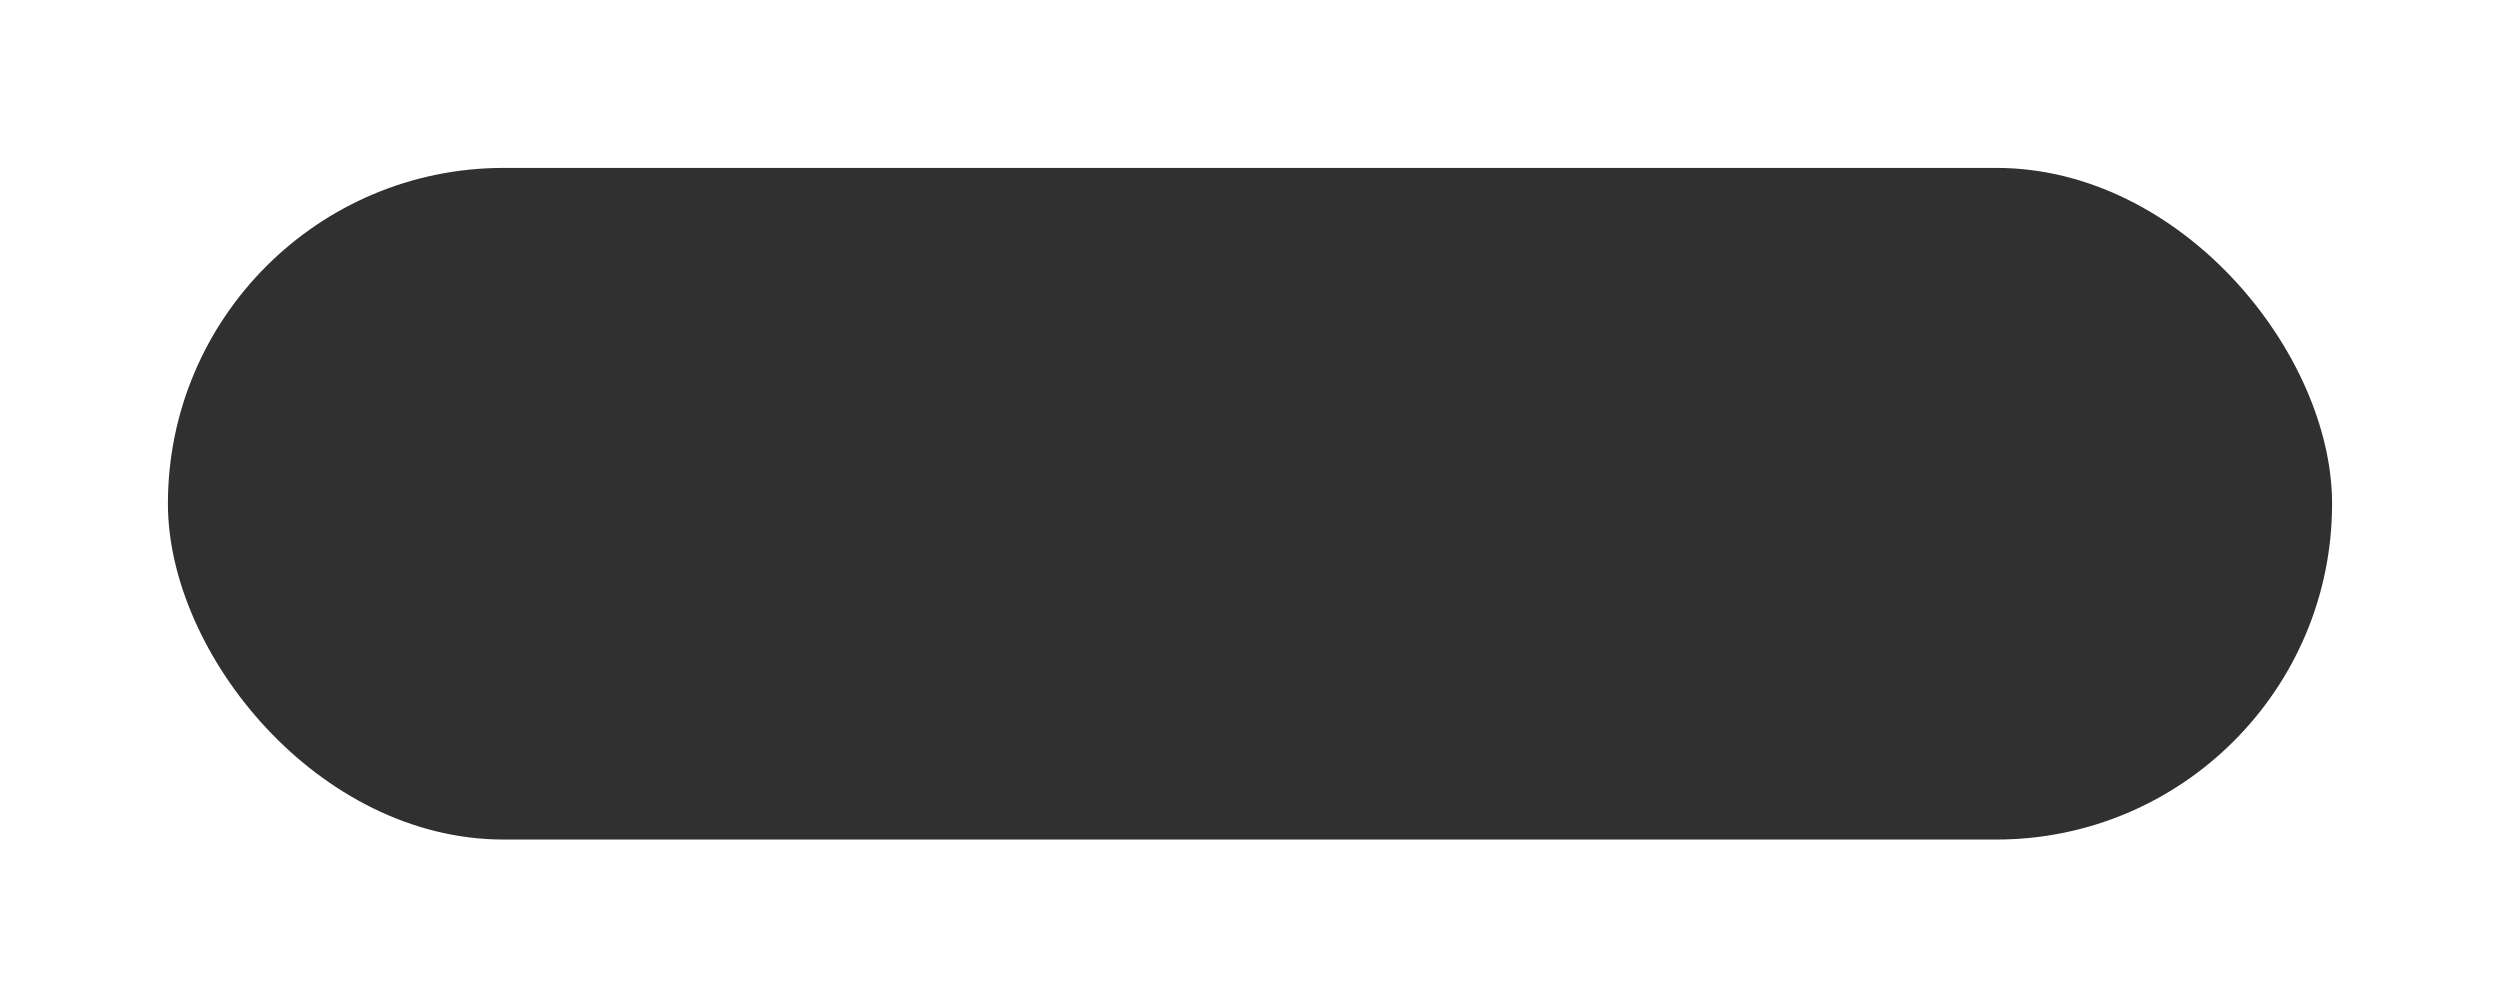 <svg width="134" height="54" viewBox="0 0 134 54" fill="none" xmlns="http://www.w3.org/2000/svg">
<g filter="url(#filter0_d_445_1636)">
<rect x="7" y="7" width="116" height="36" rx="18" fill="#303030"/>
</g>
<defs>
<filter id="filter0_d_445_1636" x="0.2" y="0.2" width="133.6" height="53.6" filterUnits="userSpaceOnUse" color-interpolation-filters="sRGB">
<feFlood flood-opacity="0" result="BackgroundImageFix"/>
<feColorMatrix in="SourceAlpha" type="matrix" values="0 0 0 0 0 0 0 0 0 0 0 0 0 0 0 0 0 0 127 0" result="hardAlpha"/>
<feOffset dx="2" dy="2"/>
<feGaussianBlur stdDeviation="4.4"/>
<feComposite in2="hardAlpha" operator="out"/>
<feColorMatrix type="matrix" values="0 0 0 0 0 0 0 0 0 0 0 0 0 0 0 0 0 0 0.25 0"/>
<feBlend mode="normal" in2="BackgroundImageFix" result="effect1_dropShadow_445_1636"/>
<feBlend mode="normal" in="SourceGraphic" in2="effect1_dropShadow_445_1636" result="shape"/>
</filter>
</defs>
</svg>
